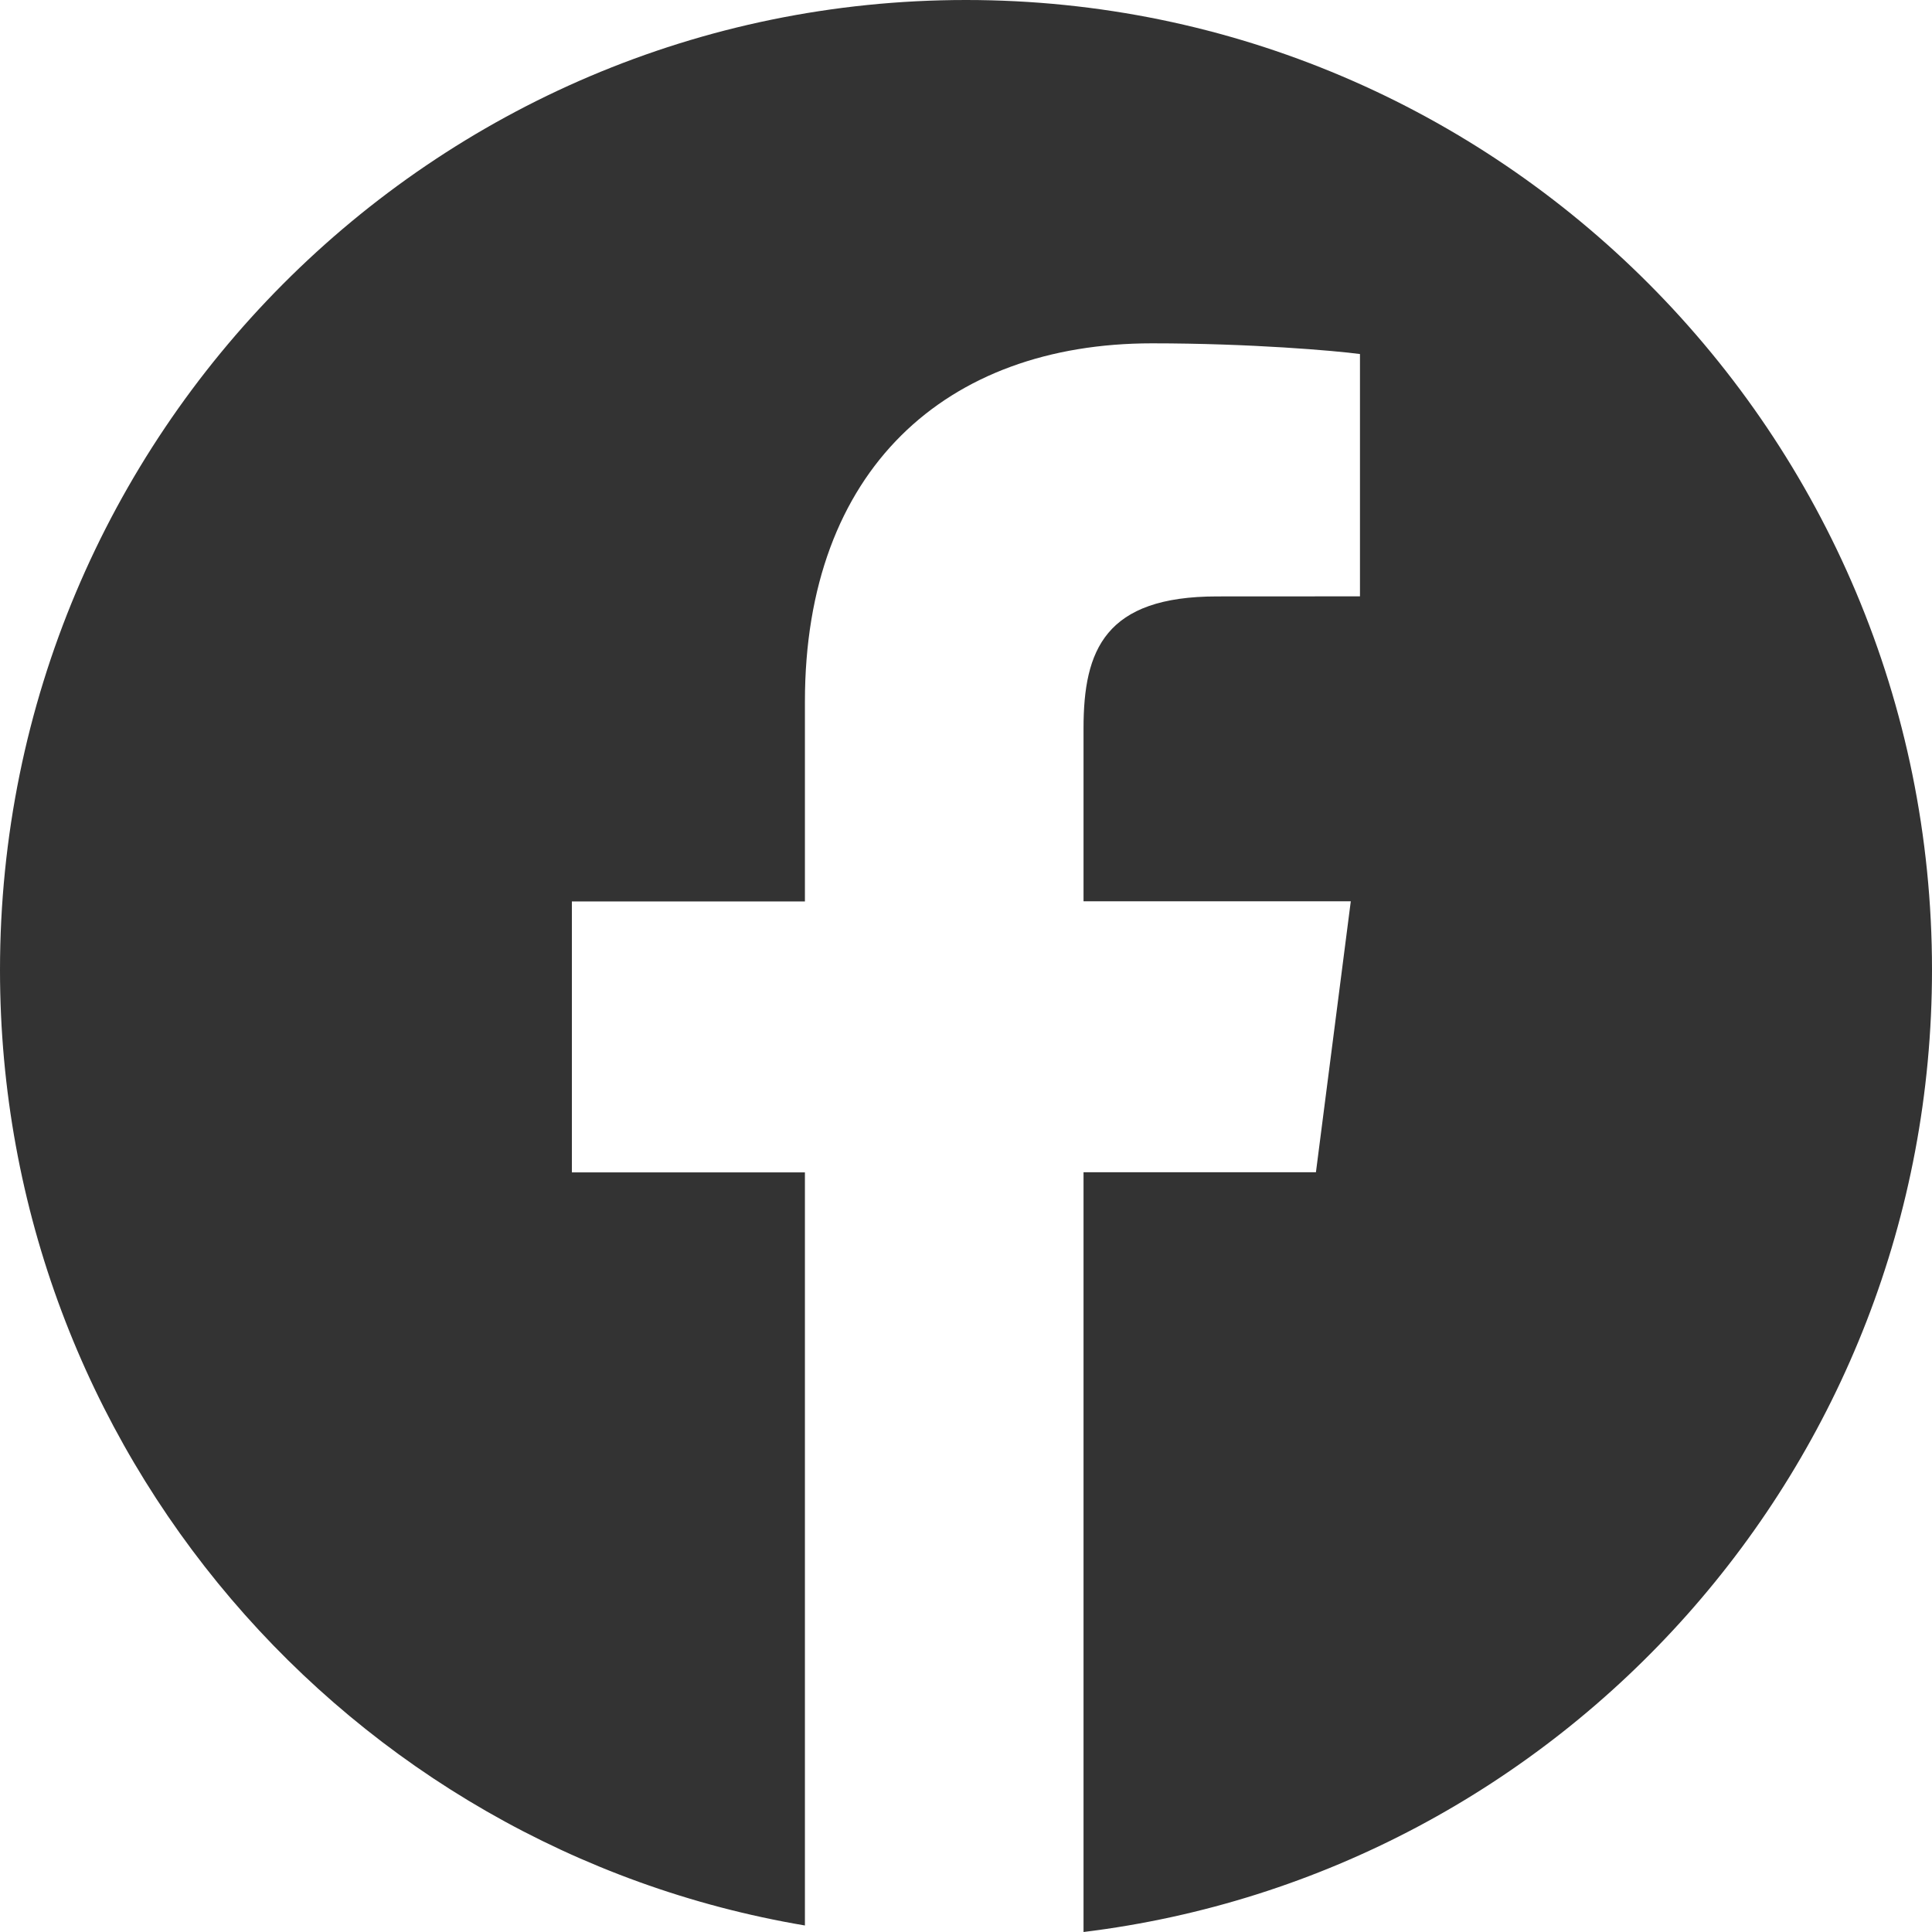 <svg width="24" height="24" viewBox="0 0 24 24" fill="none" xmlns="http://www.w3.org/2000/svg">
<path d="M12 0C5.373 0 0 5.395 0 12.05C0 18.019 4.326 22.962 9.999 23.919V14.564H7.104V11.198H9.999V8.715C9.999 5.835 11.751 4.265 14.31 4.265C15.535 4.265 16.589 4.357 16.894 4.398V7.408L15.119 7.409C13.728 7.409 13.46 8.073 13.46 9.047V11.196H16.78L16.347 14.562H13.46V24C19.397 23.274 24 18.205 24 12.047C24 5.395 18.627 0 12 0Z" fill="#333333"/>
</svg>
